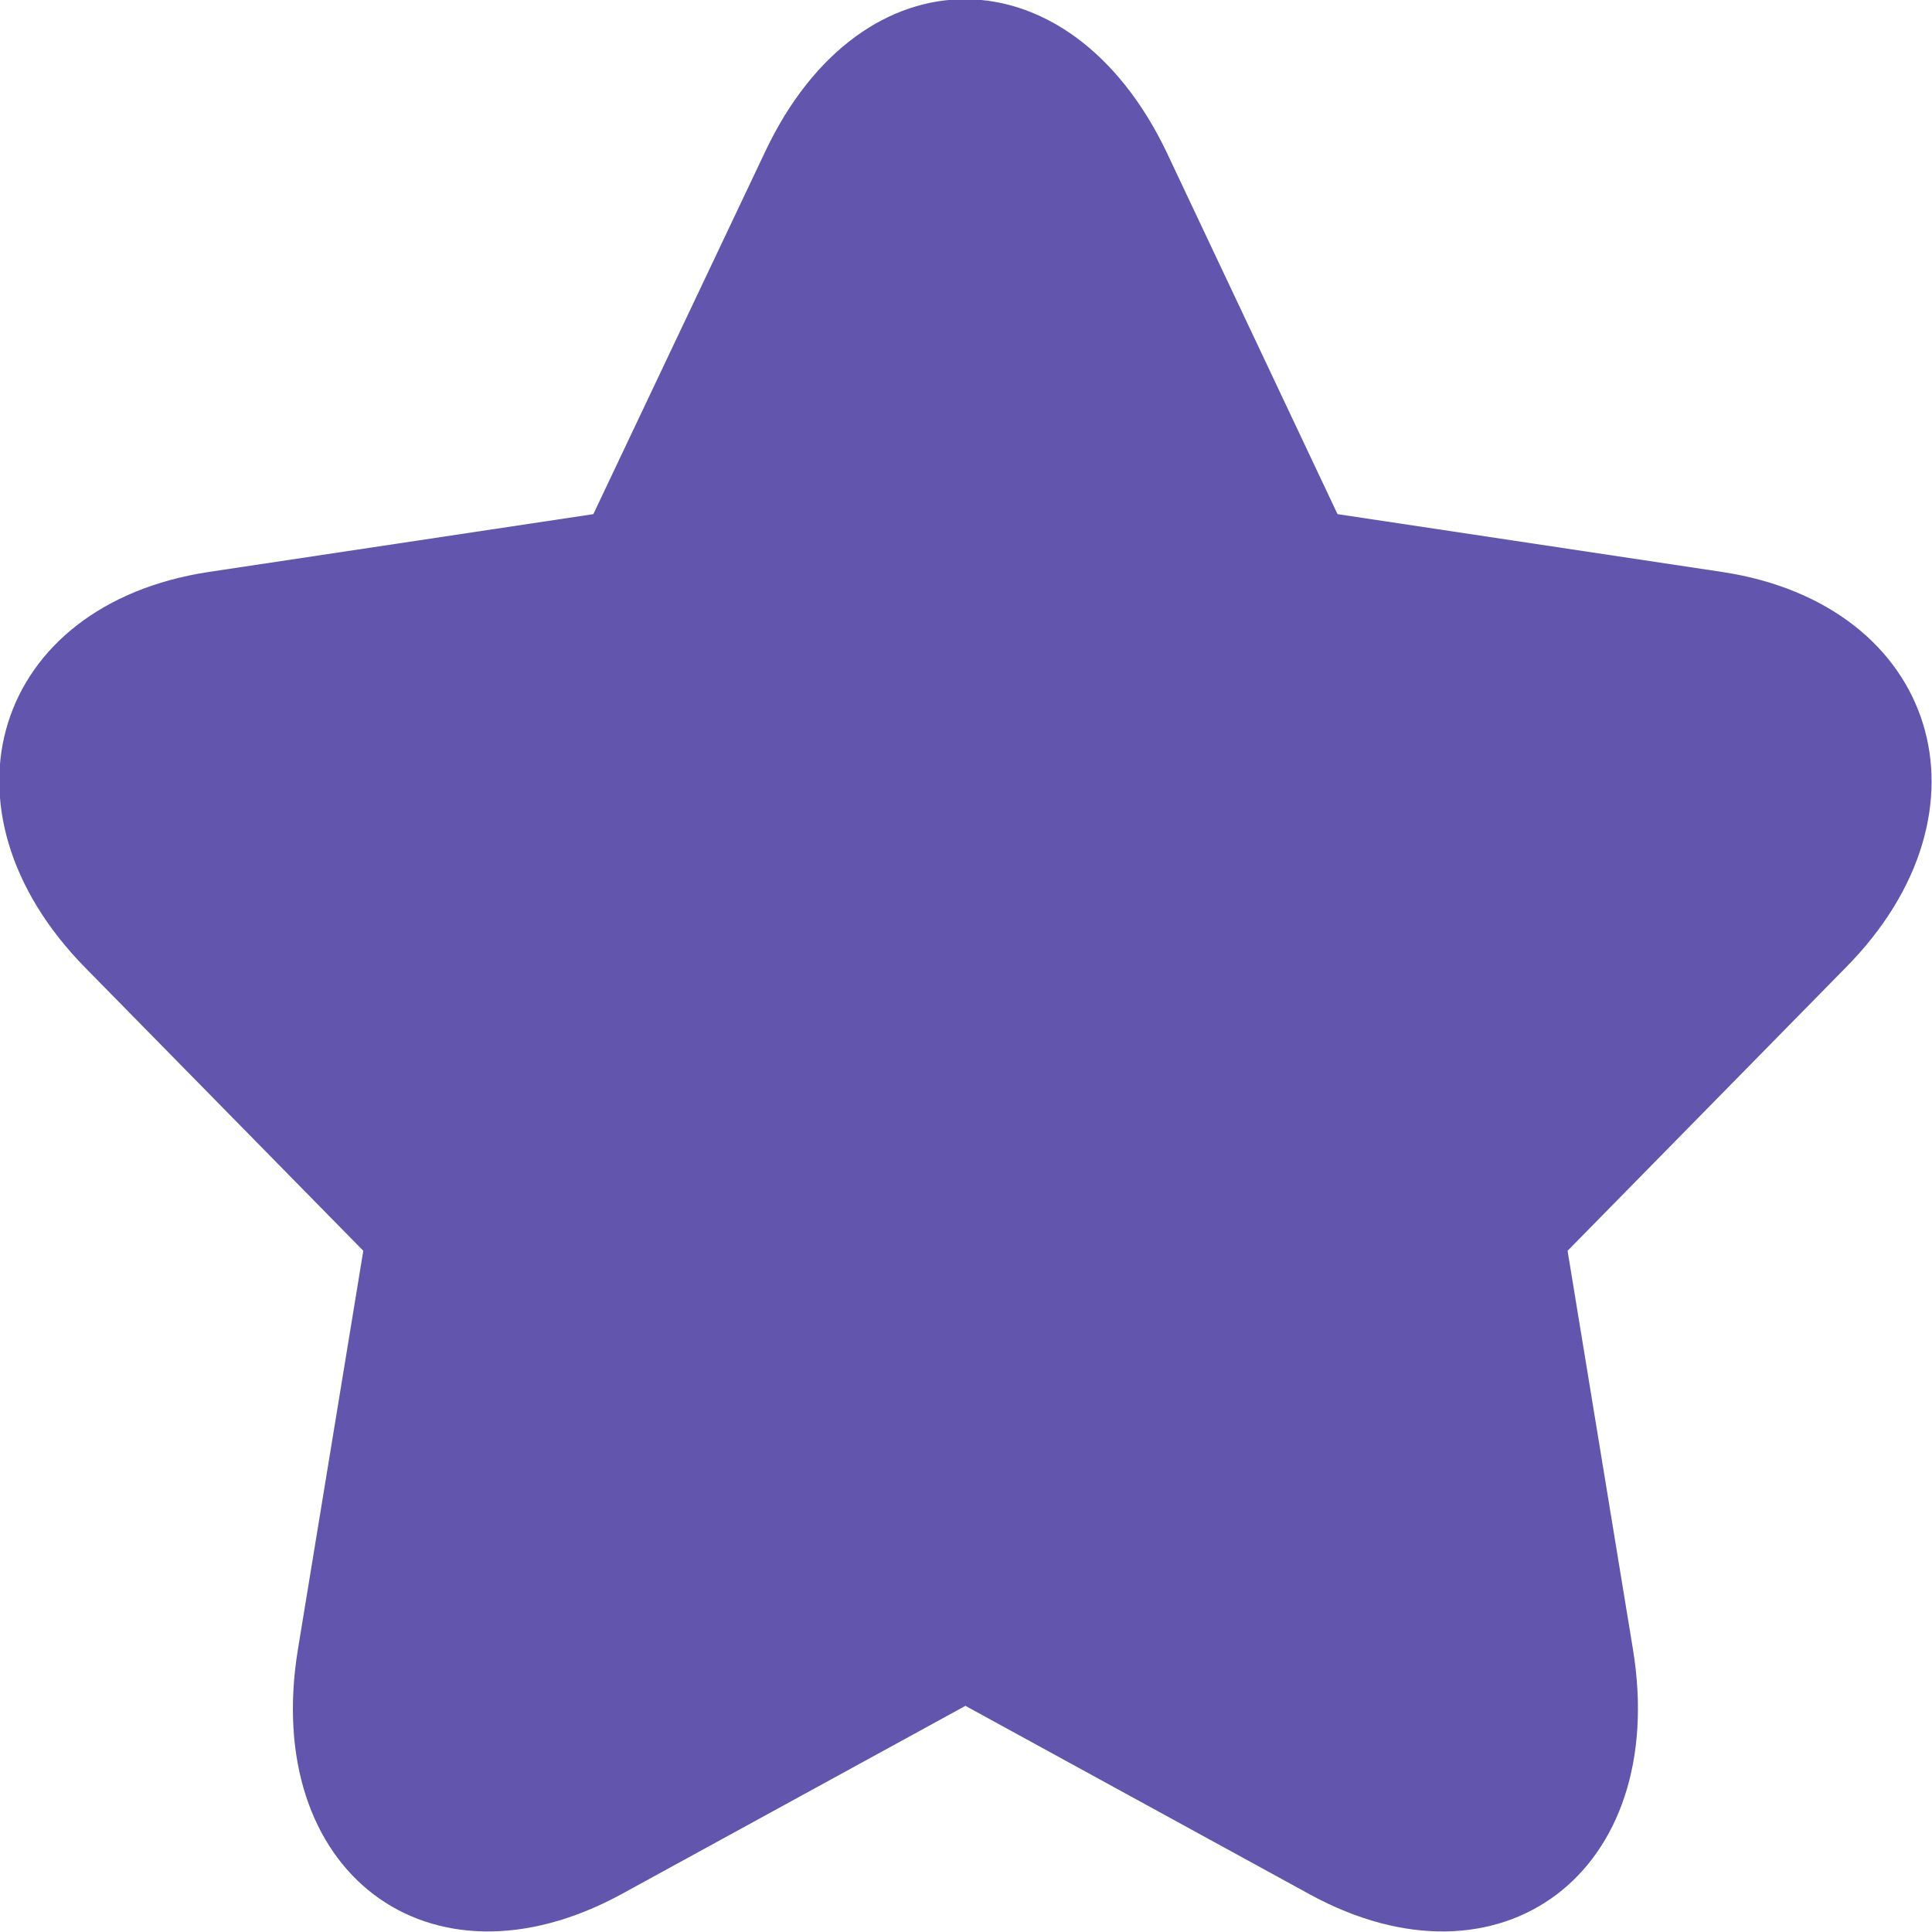 <svg width="15.369" height="15.37" viewBox="0 0 15.369 15.37" fill="none" xmlns="http://www.w3.org/2000/svg" xmlns:xlink="http://www.w3.org/1999/xlink">
	<desc>
			Created with Pixso.
	</desc>
	<defs/>
	<path id="Edit Color" d="M10.42 15.07C11.94 15.9 13.28 14.89 12.99 13.12L12.47 9.95L14.68 7.7C15.92 6.45 15.41 4.81 13.7 4.55L10.64 4.09L9.28 1.21C8.51 -0.4 6.86 -0.42 6.09 1.2L4.72 4.09L1.66 4.55C-0.05 4.81 -0.56 6.44 0.68 7.7L2.89 9.95L2.37 13.12C2.08 14.89 3.41 15.9 4.94 15.07L7.68 13.57L10.42 15.07Z" fill="#6155AE" fill-opacity="1" fill-rule="nonzero"/>
</svg>
